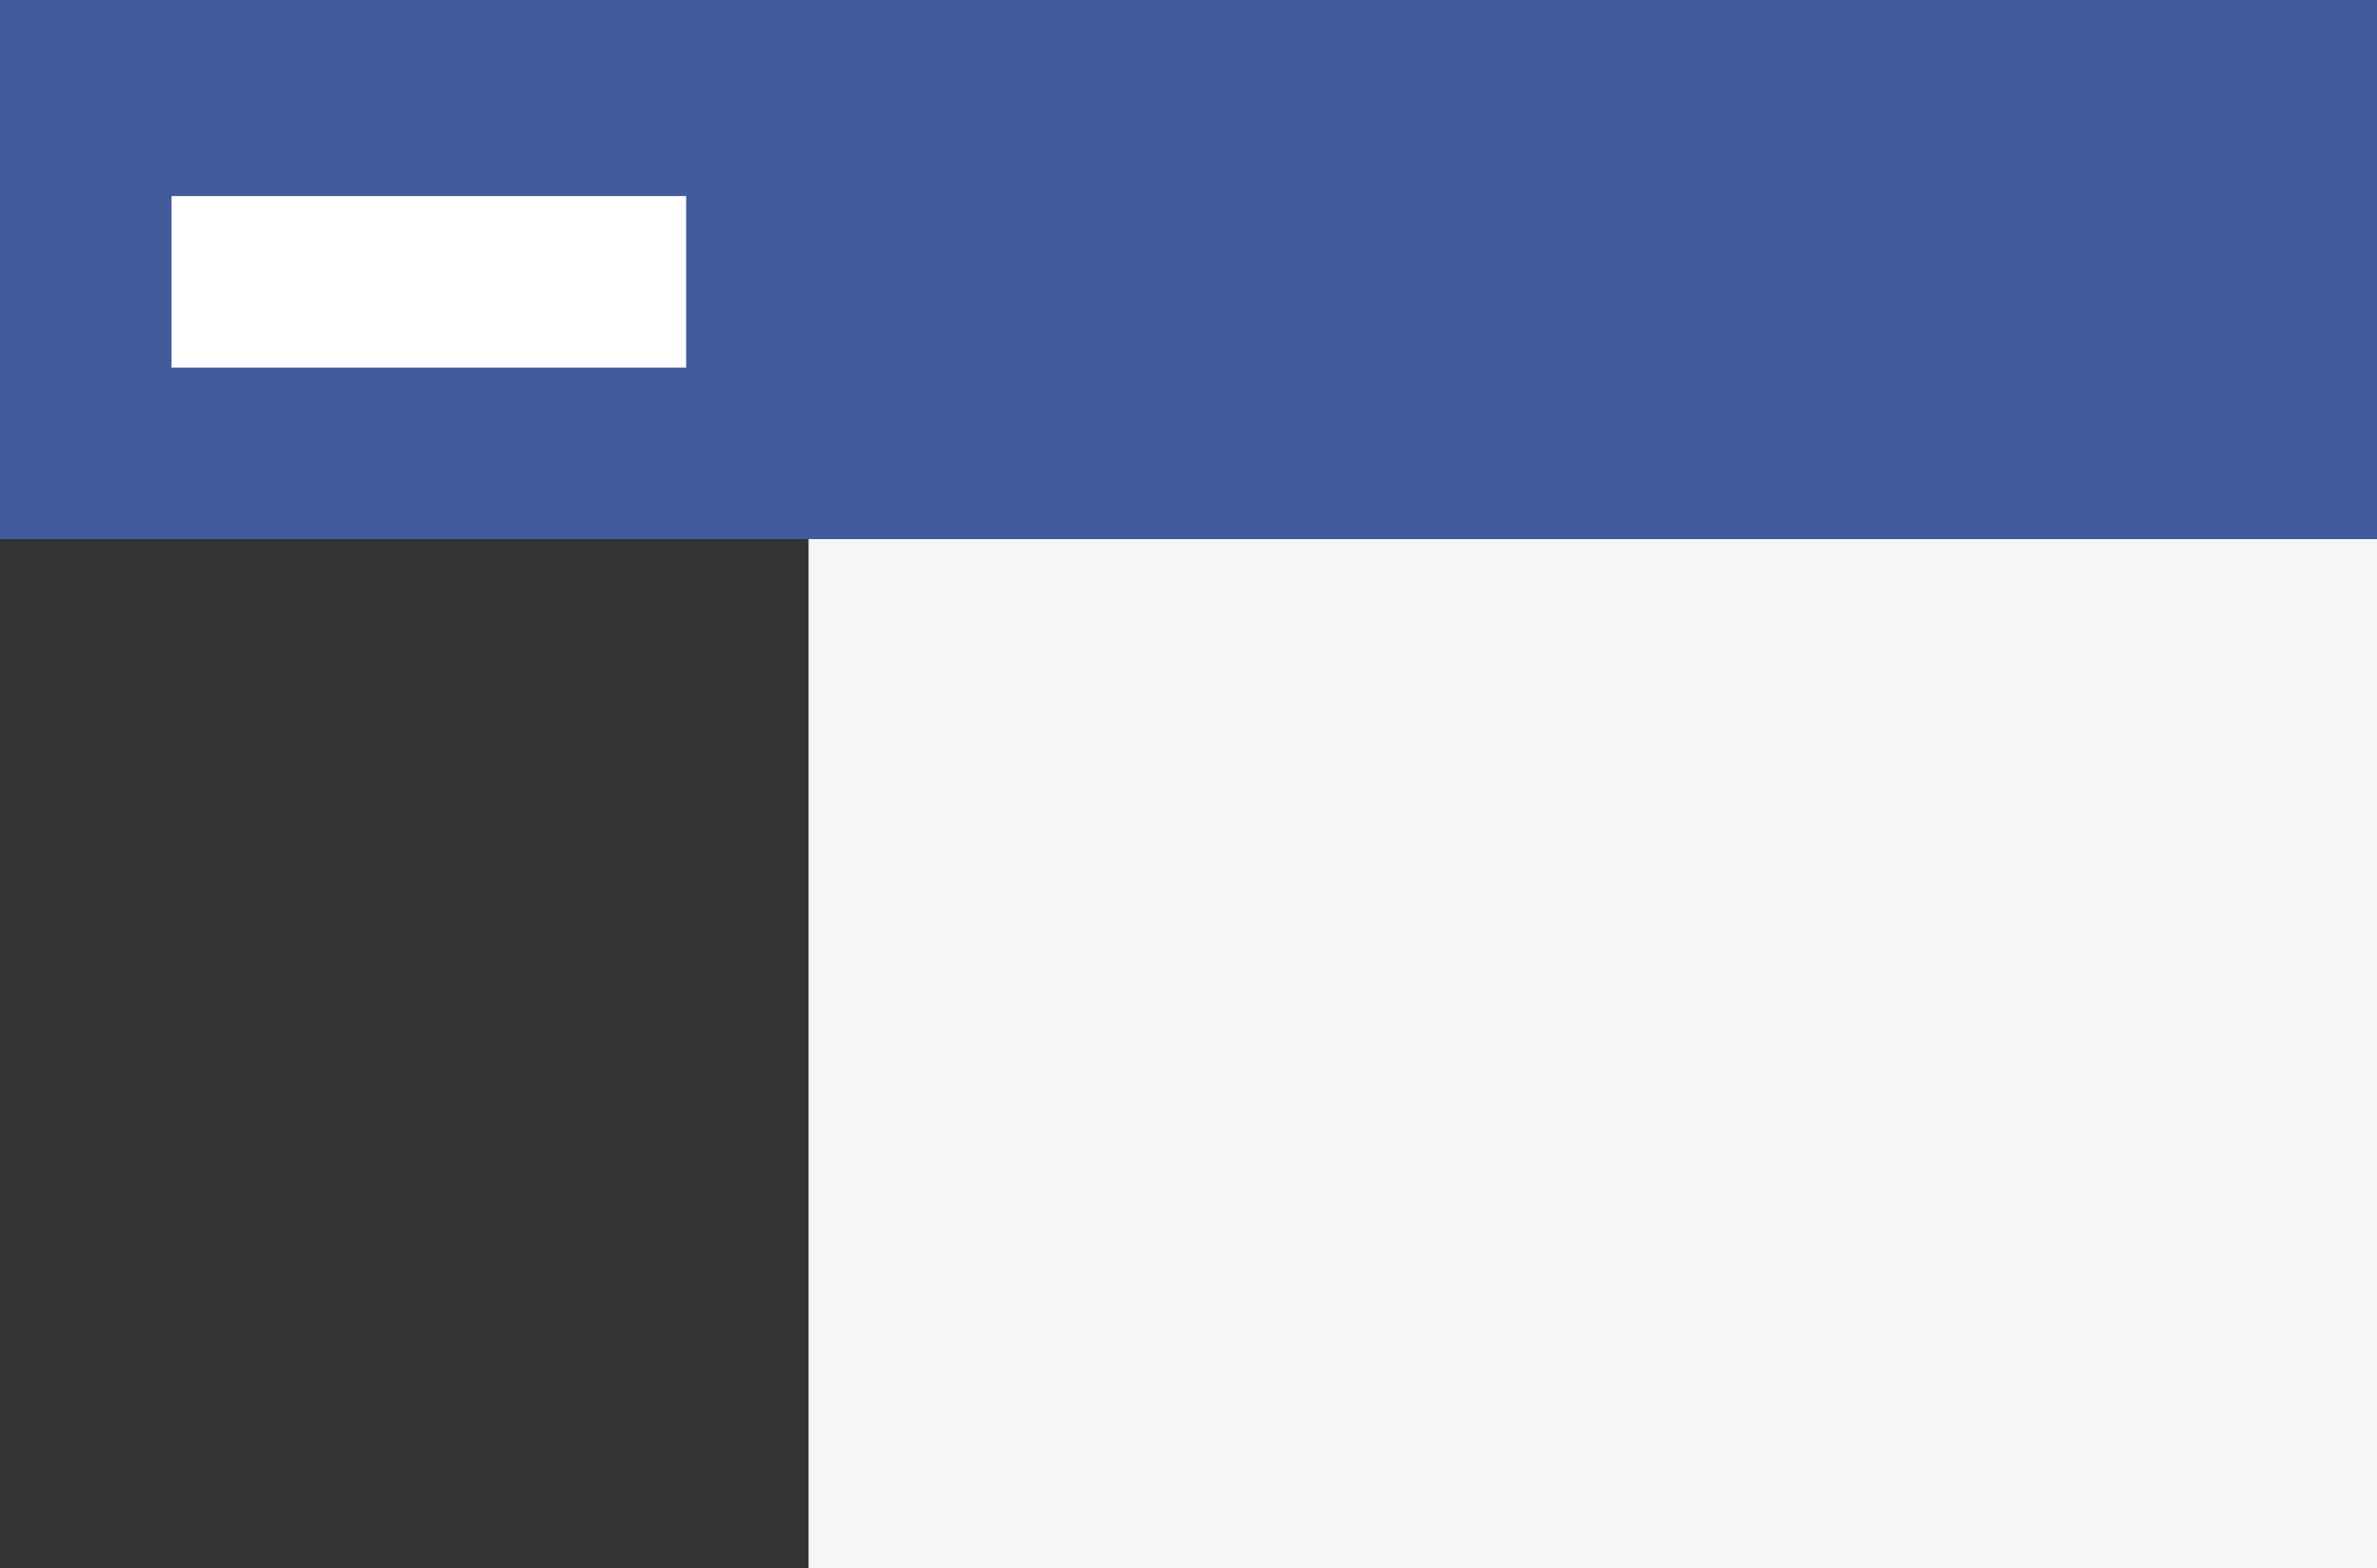 <svg width="100%" height="100%" viewBox="0 0 97 64" fill="none" xmlns="http://www.w3.org/2000/svg">
<rect x="0" y="0" width="97" height="64" fill="#808080" stroke="none"/>
<rect width="97" height="22" fill="#425B9A"/>
<rect y="22" width="33" height="42" fill="#333333"/>
<rect x="33" y="22" width="64" height="42" fill="#F6F6F6"/>
<rect x="7" y="8" width="21" height="7" fill="white"/>
</svg>

